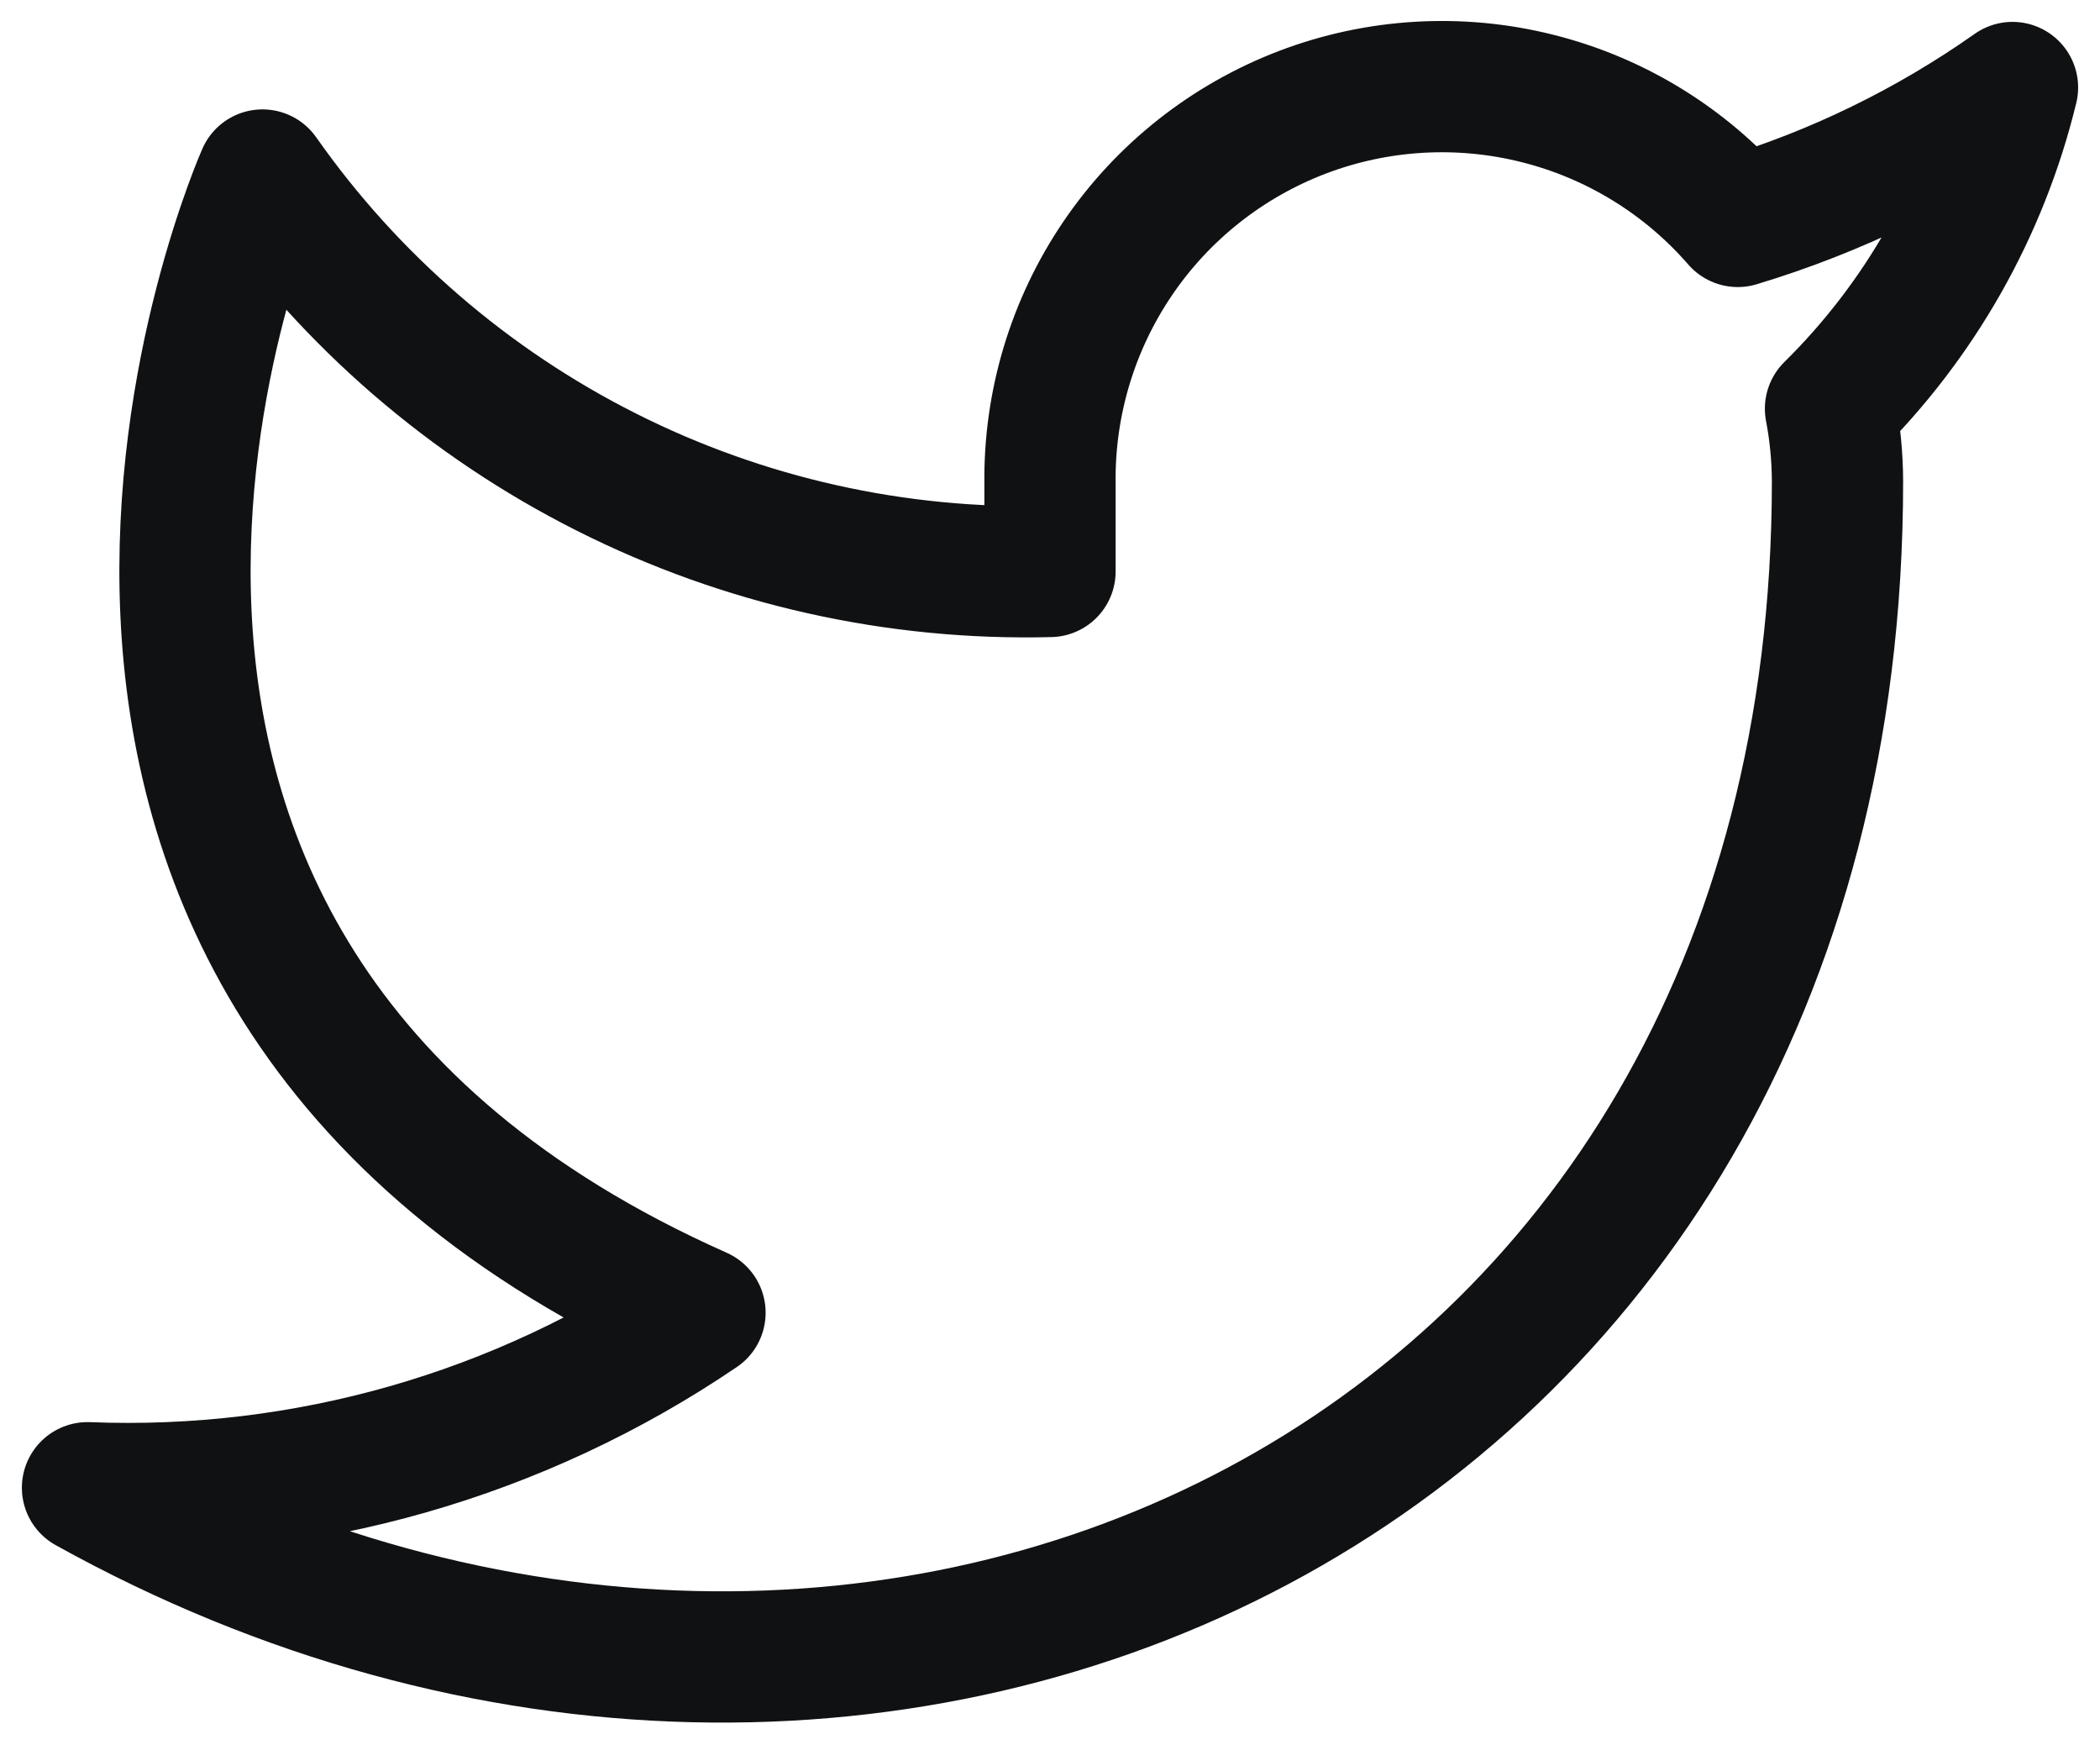 <svg width="24" height="20" viewBox="0 0 24 20" fill="none" xmlns="http://www.w3.org/2000/svg">
<path d="M23 1C22.042 1.675 20.982 2.192 19.86 2.53C19.258 1.837 18.457 1.346 17.567 1.124C16.677 0.901 15.739 0.957 14.882 1.284C14.025 1.612 13.288 2.194 12.773 2.954C12.258 3.713 11.988 4.612 12 5.53L12 6.53C10.243 6.575 8.501 6.186 6.931 5.395C5.361 4.605 4.01 3.438 3 2C3 2 -1 11 8 15C5.941 16.398 3.487 17.099 1 17C10 22 21 17 21 5.5C20.999 5.221 20.972 4.943 20.92 4.67C21.941 3.663 22.661 2.393 23 1Z" stroke="#101113" stroke-width="1.5" stroke-linecap="round" stroke-linejoin="round"/>
</svg>
